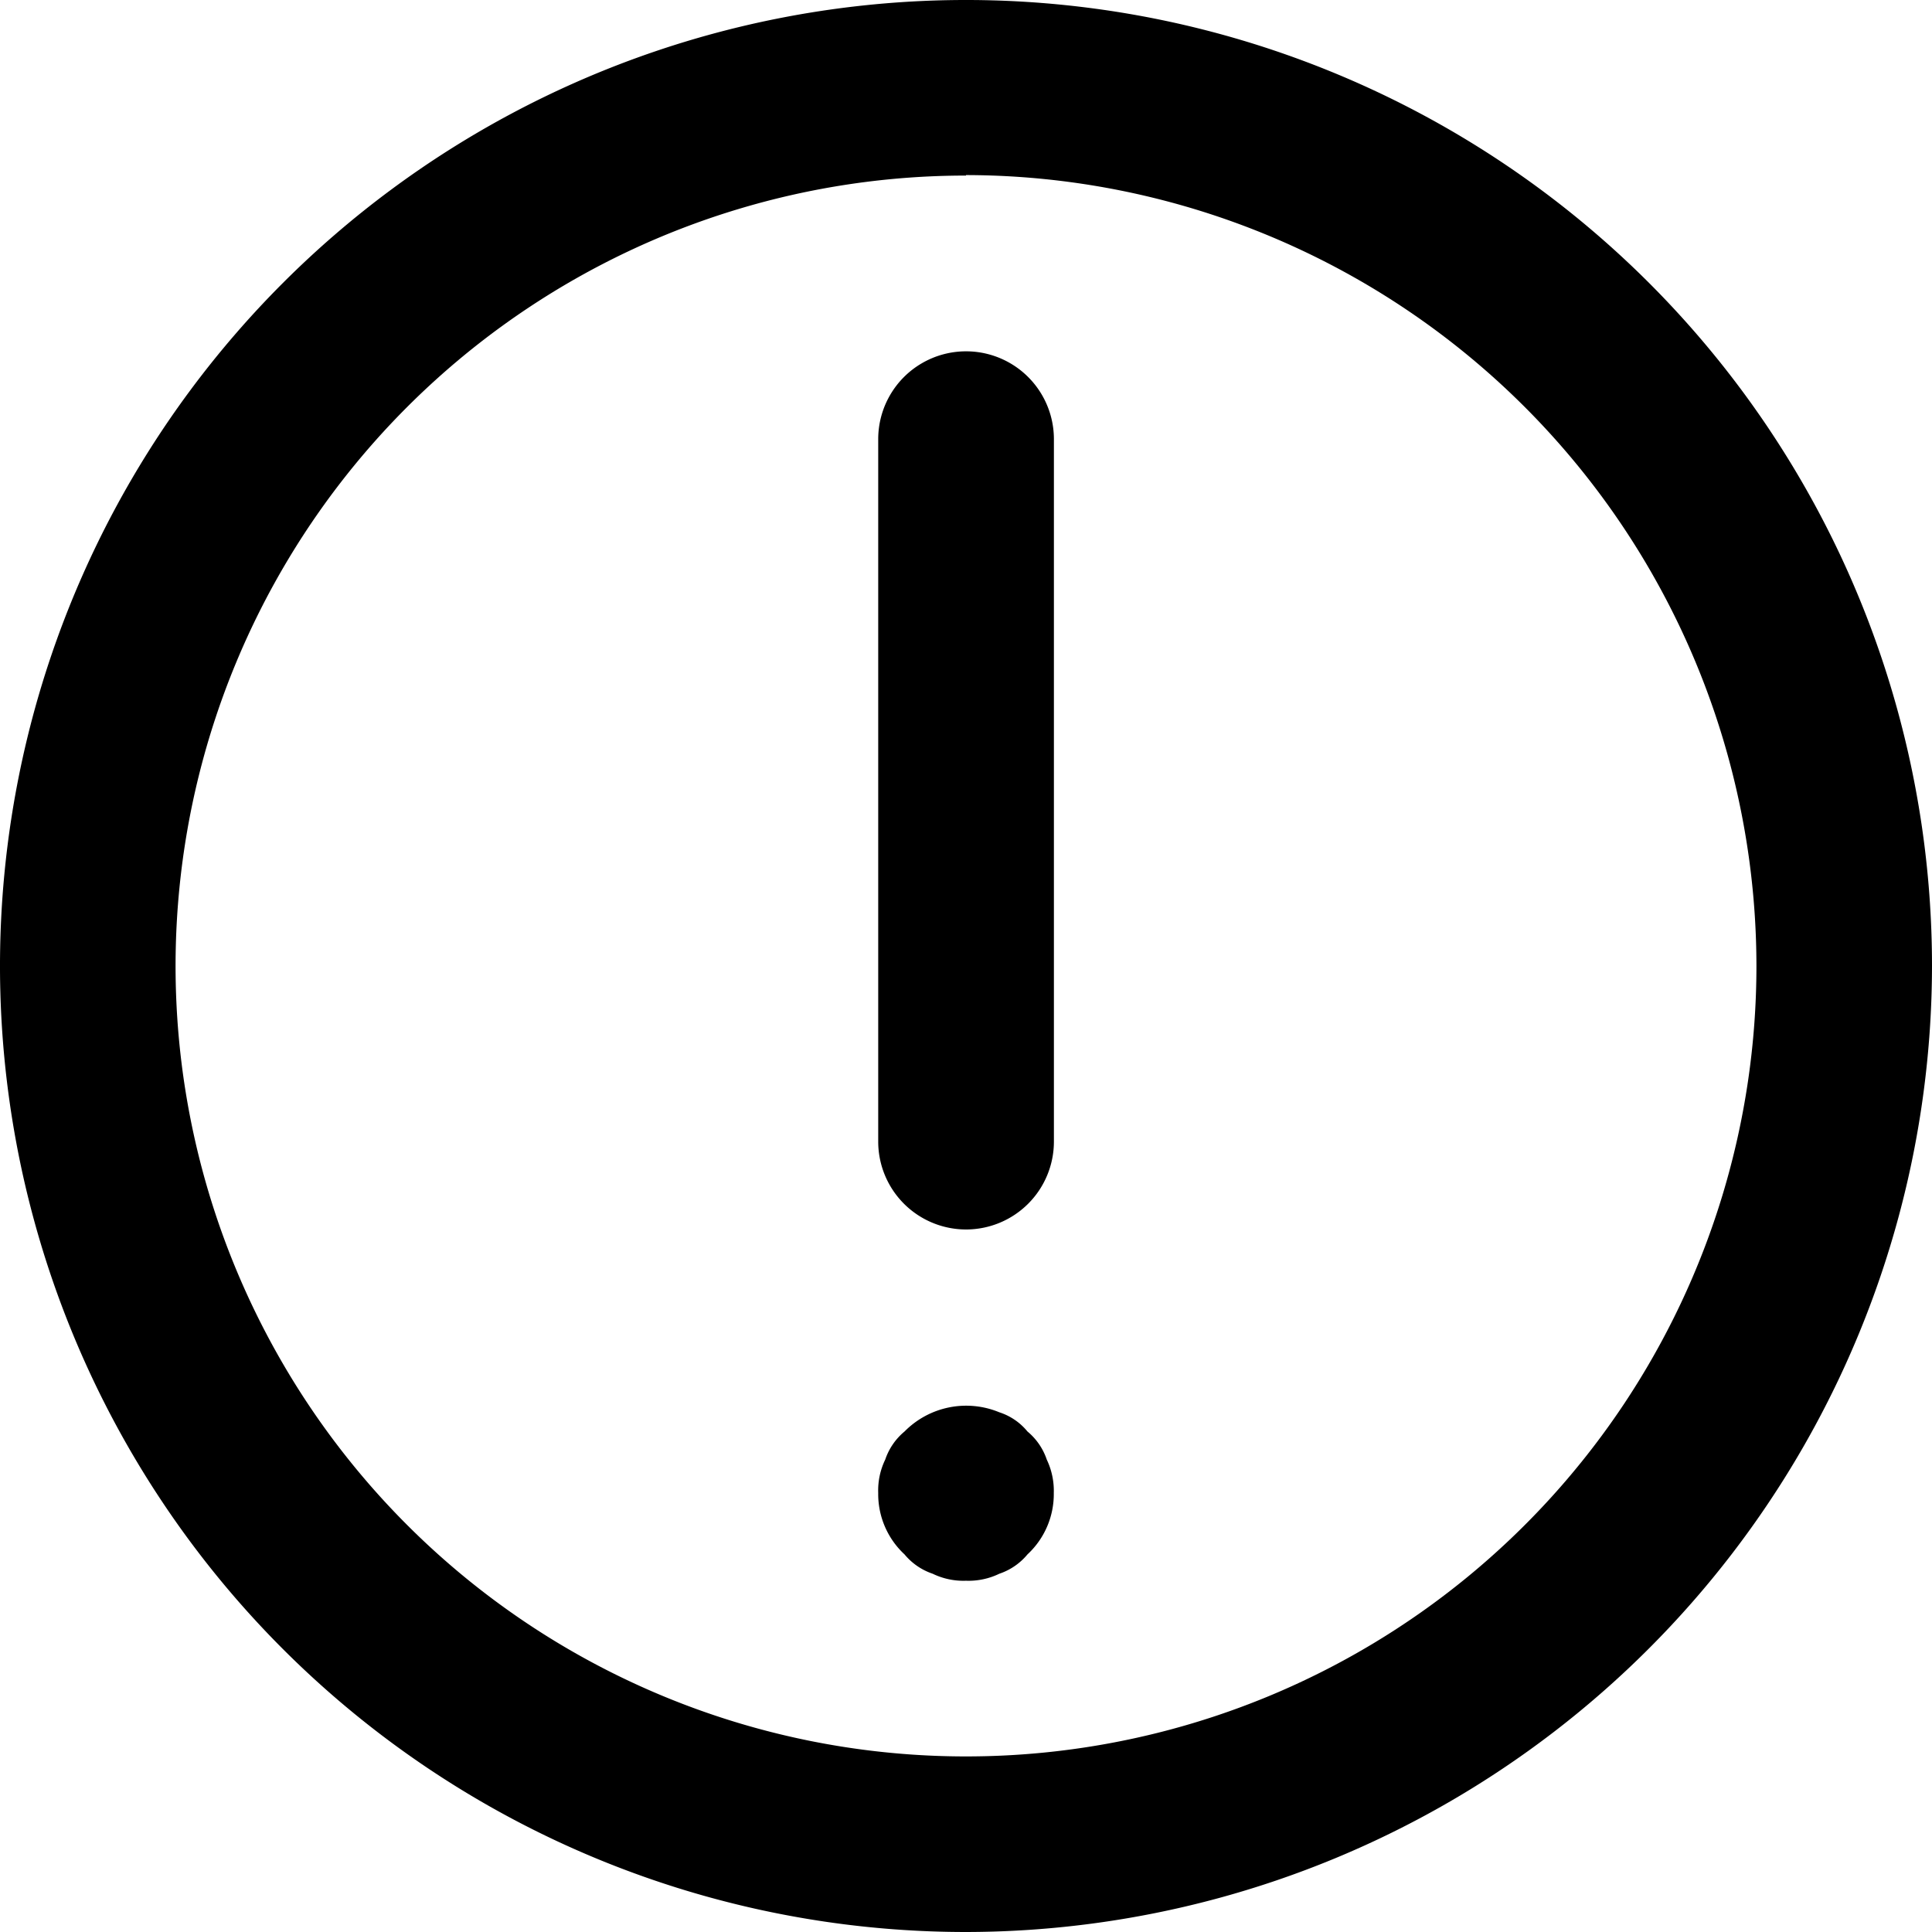 <svg xmlns="http://www.w3.org/2000/svg" id="Component_9_8" width="16" height="16" viewBox="0 0 16 16">
    <defs>
        <style>
            .cls-1{fill: currentColor}
        </style>
    </defs>
    <g id="Group_299" transform="translate(7.273 2.909)">
        <path id="Path_1415" d="M384.751 327.289a.728.728 0 0 1-.727-.727v-5.818a.727.727 0 0 1 1.455 0v5.818a.728.728 0 0 1-.728.727z" class="cls-1" transform="translate(-384.024 -320.016)"/>
        <path id="Path_1416" d="M384.748 449.536a.584.584 0 0 1-.276-.058.517.517 0 0 1-.233-.16.681.681 0 0 1-.218-.509.584.584 0 0 1 .058-.276.517.517 0 0 1 .16-.233.717.717 0 0 1 .785-.159.5.5 0 0 1 .233.159.517.517 0 0 1 .16.233.6.6 0 0 1 .058.276.681.681 0 0 1-.218.509.517.517 0 0 1-.233.16.585.585 0 0 1-.276.058z" class="cls-1" transform="translate(-384.021 -439.354)"/>
    </g>
    <path id="Path_1419" d="M285.358 293.35a8 8 0 1 1 8-8 8.01 8.01 0 0 1-8 8zm0-14.546a6.546 6.546 0 1 0 6.546 6.546 6.554 6.554 0 0 0-6.546-6.55z" class="cls-1" transform="translate(-277.358 -277.35)"/>
</svg>
